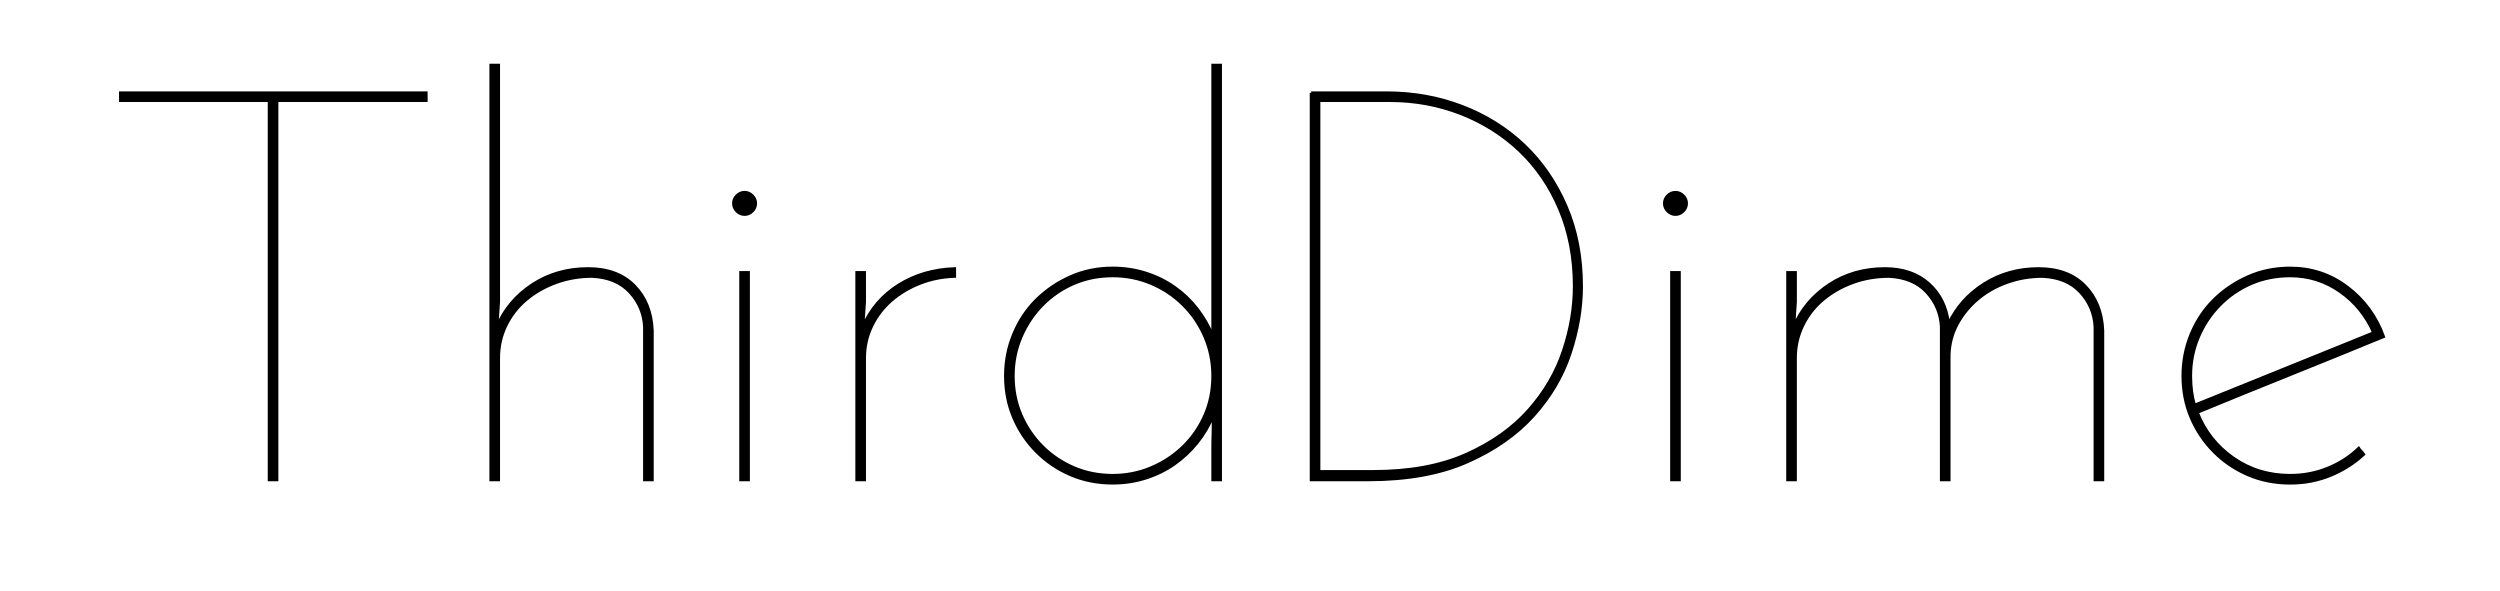 <?xml version="1.0" encoding="utf-8"?>
<!-- Generator: Adobe Illustrator 17.0.0, SVG Export Plug-In . SVG Version: 6.00 Build 0)  -->
<!DOCTYPE svg PUBLIC "-//W3C//DTD SVG 1.1//EN" "http://www.w3.org/Graphics/SVG/1.1/DTD/svg11.dtd">
<svg version="1.1" id="Layer_1" xmlns="http://www.w3.org/2000/svg" xmlns:xlink="http://www.w3.org/1999/xlink" x="0px" y="0px"
	 width="863.918px" height="204.124px" viewBox="0 0 863.918 204.124" enable-background="new 0 0 863.918 204.124"
	 xml:space="preserve">
<g>
	<path stroke="#000000" stroke-miterlimit="10" d="M147.273,32.082v2.675H95.695v131.045h-2.674V34.756H41.634v-2.675H147.273z"/>
	<path stroke="#000000" stroke-miterlimit="10" d="M169.623,22.53h2.674v81.761l-0.573,8.596
		c2.546-5.985,6.621-10.823,12.226-14.518c5.603-3.692,12.035-5.54,19.294-5.54c6.749,0,12.064,1.976,15.951,5.922
		c3.883,3.949,5.952,9.107,6.208,15.473v51.578h-2.674v-52.915c-0.257-4.585-1.943-8.563-5.063-11.939
		c-3.122-3.373-7.483-5.188-13.085-5.444c-4.331,0-8.438,0.702-12.321,2.102c-3.886,1.403-7.325,3.343-10.315,5.826
		c-2.994,2.483-5.349,5.477-7.068,8.979c-1.719,3.504-2.579,7.292-2.579,11.366v42.026h-2.674V22.53z"/>
	<path stroke="#000000" stroke-miterlimit="10" d="M253.482,70.288c0-1.018,0.382-1.91,1.146-2.674s1.654-1.146,2.674-1.146
		c1.018,0,1.91,0.382,2.674,1.146s1.146,1.657,1.146,2.674c0,1.021-0.382,1.91-1.146,2.674s-1.656,1.146-2.674,1.146
		c-1.021,0-1.91-0.382-2.674-1.146S253.482,71.309,253.482,70.288z M258.64,165.802h-2.674V94.167h2.674V165.802z"/>
	<path stroke="#000000" stroke-miterlimit="10" d="M329.891,95.503c-4.203,0.128-8.185,0.925-11.939,2.388
		c-3.758,1.466-7.068,3.439-9.934,5.922c-2.865,2.483-5.128,5.444-6.781,8.883c-1.657,3.438-2.483,7.134-2.483,11.08v42.026h-2.674
		V94.167h2.674v10.125l-0.573,8.596c2.674-6.113,6.812-10.918,12.417-14.423c5.603-3.501,12.035-5.378,19.294-5.635V95.503z"/>
	<path stroke="#000000" stroke-miterlimit="10" d="M347.464,129.889c0-5.092,0.955-9.934,2.865-14.518
		c1.91-4.585,4.552-8.531,7.928-11.844c3.373-3.311,7.289-5.952,11.748-7.928c4.457-1.973,9.295-2.961,14.519-2.961
		c3.946,0,7.736,0.573,11.366,1.719c3.629,1.146,6.939,2.77,9.934,4.871c2.991,2.102,5.603,4.585,7.832,7.45
		c2.227,2.865,4.042,6.018,5.444,9.456v-10.316V22.53h2.674v143.271H419.1v-10.315c0-2.035,0.03-4.041,0.096-6.018
		c0.063-1.973,0.095-3.979,0.095-6.018c-1.403,3.438-3.248,6.591-5.54,9.456c-2.292,2.866-4.937,5.349-7.928,7.45
		c-2.994,2.102-6.304,3.726-9.934,4.871c-3.63,1.146-7.42,1.72-11.366,1.72c-5.224,0-10.062-0.955-14.519-2.865
		c-4.459-1.91-8.375-4.552-11.748-7.928c-3.376-3.373-6.018-7.289-7.928-11.749C348.419,139.95,347.464,135.112,347.464,129.889z
		 M350.139,129.889c0,4.841,0.889,9.33,2.674,13.468c1.782,4.14,4.232,7.77,7.354,10.889c3.119,3.122,6.749,5.572,10.889,7.354
		c4.137,1.785,8.626,2.674,13.468,2.674c4.71,0,9.169-0.889,13.372-2.674c4.203-1.782,7.895-4.232,11.08-7.354
		c3.182-3.119,5.665-6.749,7.45-10.889c1.782-4.138,2.674-8.627,2.674-13.468c0-4.71-0.893-9.169-2.674-13.372
		c-1.785-4.203-4.269-7.895-7.45-11.08c-3.185-3.182-6.877-5.665-11.08-7.45c-4.203-1.782-8.662-2.674-13.372-2.674
		c-4.841,0-9.331,0.893-13.468,2.674c-4.14,1.785-7.77,4.269-10.889,7.45c-3.122,3.185-5.573,6.877-7.354,11.08
		C351.028,120.719,350.139,125.179,350.139,129.889z"/>
	<path stroke="#000000" stroke-miterlimit="10" d="M453.102,32.082h26.171c9.169,0,17.828,1.562,25.979,4.681
		c8.148,3.122,15.282,7.578,21.396,13.372c6.113,5.796,10.951,12.832,14.519,21.108c3.563,8.28,5.349,17.512,5.349,27.699
		c0,7.516-1.308,15.22-3.916,23.115c-2.612,7.898-6.848,15.091-12.704,21.586c-5.858,6.495-13.467,11.814-22.828,15.951
		c-9.36,4.14-20.792,6.208-34.289,6.208h-19.676V32.082z M455.775,34.756v128.18h18.721c12.608,0,23.336-1.973,32.188-5.922
		c8.851-3.946,16.047-9.041,21.587-15.282c5.539-6.238,9.551-13.115,12.034-20.631c2.483-7.513,3.726-14.9,3.726-22.16
		c0-9.805-1.689-18.688-5.063-26.648c-3.376-7.958-7.993-14.709-13.85-20.249c-5.859-5.54-12.641-9.805-20.345-12.799
		c-7.707-2.991-15.825-4.489-24.356-4.489H455.775z"/>
	<path stroke="#000000" stroke-miterlimit="10" d="M575.167,70.288c0-1.018,0.382-1.91,1.146-2.674
		c0.764-0.764,1.653-1.146,2.674-1.146c1.018,0,1.91,0.382,2.675,1.146c0.764,0.764,1.146,1.657,1.146,2.674
		c0,1.021-0.382,1.91-1.146,2.674c-0.765,0.764-1.657,1.146-2.675,1.146c-1.021,0-1.91-0.382-2.674-1.146
		C575.549,72.198,575.167,71.309,575.167,70.288z M580.324,165.802h-2.674V94.167h2.674V165.802z"/>
	<path stroke="#000000" stroke-miterlimit="10" d="M617.764,94.167h2.674v10.125l-0.572,8.596
		c2.546-5.985,6.62-10.823,12.226-14.518c5.603-3.692,12.035-5.54,19.294-5.54c6.238,0,11.301,1.752,15.187,5.253
		c3.884,3.504,6.143,8.119,6.781,13.85c2.675-5.731,6.782-10.346,12.322-13.85c5.539-3.501,11.811-5.253,18.816-5.253
		c6.748,0,12.064,1.976,15.95,5.922c3.884,3.949,5.952,9.107,6.209,15.473v51.578h-2.675v-52.915
		c-0.257-4.585-1.943-8.563-5.063-11.939c-3.122-3.373-7.482-5.188-13.085-5.444c-4.203,0-8.215,0.668-12.035,2.006
		s-7.196,3.218-10.124,5.635c-2.932,2.421-5.319,5.286-7.164,8.597c-1.848,3.313-2.836,6.942-2.961,10.889v43.172h-2.674v-52.915
		c-0.257-4.585-1.943-8.563-5.063-11.939c-3.122-3.373-7.483-5.188-13.086-5.444c-4.331,0-8.438,0.702-12.321,2.102
		c-3.886,1.403-7.324,3.343-10.315,5.826c-2.994,2.483-5.349,5.477-7.068,8.979c-1.719,3.504-2.579,7.292-2.579,11.366v42.026
		h-2.674V94.167z"/>
	<path stroke="#000000" stroke-miterlimit="10" d="M823.691,116.326c-10.826,4.459-21.557,8.82-32.188,13.085
		c-10.635,4.269-21.365,8.629-32.188,13.085c2.546,6.495,6.687,11.749,12.417,15.76c5.73,4.012,12.288,6.018,19.676,6.018
		c4.585,0,8.913-0.826,12.99-2.483c4.074-1.653,7.642-3.945,10.697-6.877c0.254,0.382,0.541,0.734,0.86,1.051
		c0.316,0.319,0.603,0.669,0.859,1.051c-3.313,3.057-7.134,5.478-11.462,7.259c-4.331,1.782-8.979,2.675-13.945,2.675
		c-5.224,0-10.062-0.955-14.518-2.865c-4.46-1.91-8.376-4.552-11.749-7.928c-3.376-3.373-6.018-7.289-7.928-11.749
		c-1.91-4.456-2.865-9.294-2.865-14.518c0-5.092,0.955-9.934,2.865-14.518c1.91-4.585,4.552-8.531,7.928-11.844
		c3.373-3.311,7.289-5.952,11.749-7.928c4.456-1.973,9.294-2.961,14.518-2.961c7.385,0,13.976,2.197,19.771,6.59
		C816.973,103.622,821.143,109.323,823.691,116.326z M791.407,95.313c-4.841,0-9.33,0.893-13.468,2.674
		c-4.14,1.785-7.77,4.269-10.889,7.45c-3.122,3.185-5.572,6.877-7.354,11.08c-1.784,4.203-2.674,8.662-2.674,13.372
		c0,3.695,0.444,7.068,1.337,10.124c10.315-4.202,20.631-8.372,30.946-12.512c10.316-4.137,20.632-8.31,30.947-12.513
		c-2.549-5.856-6.399-10.602-11.558-14.231C803.538,97.127,797.774,95.313,791.407,95.313z"/>
</g>
</svg>
